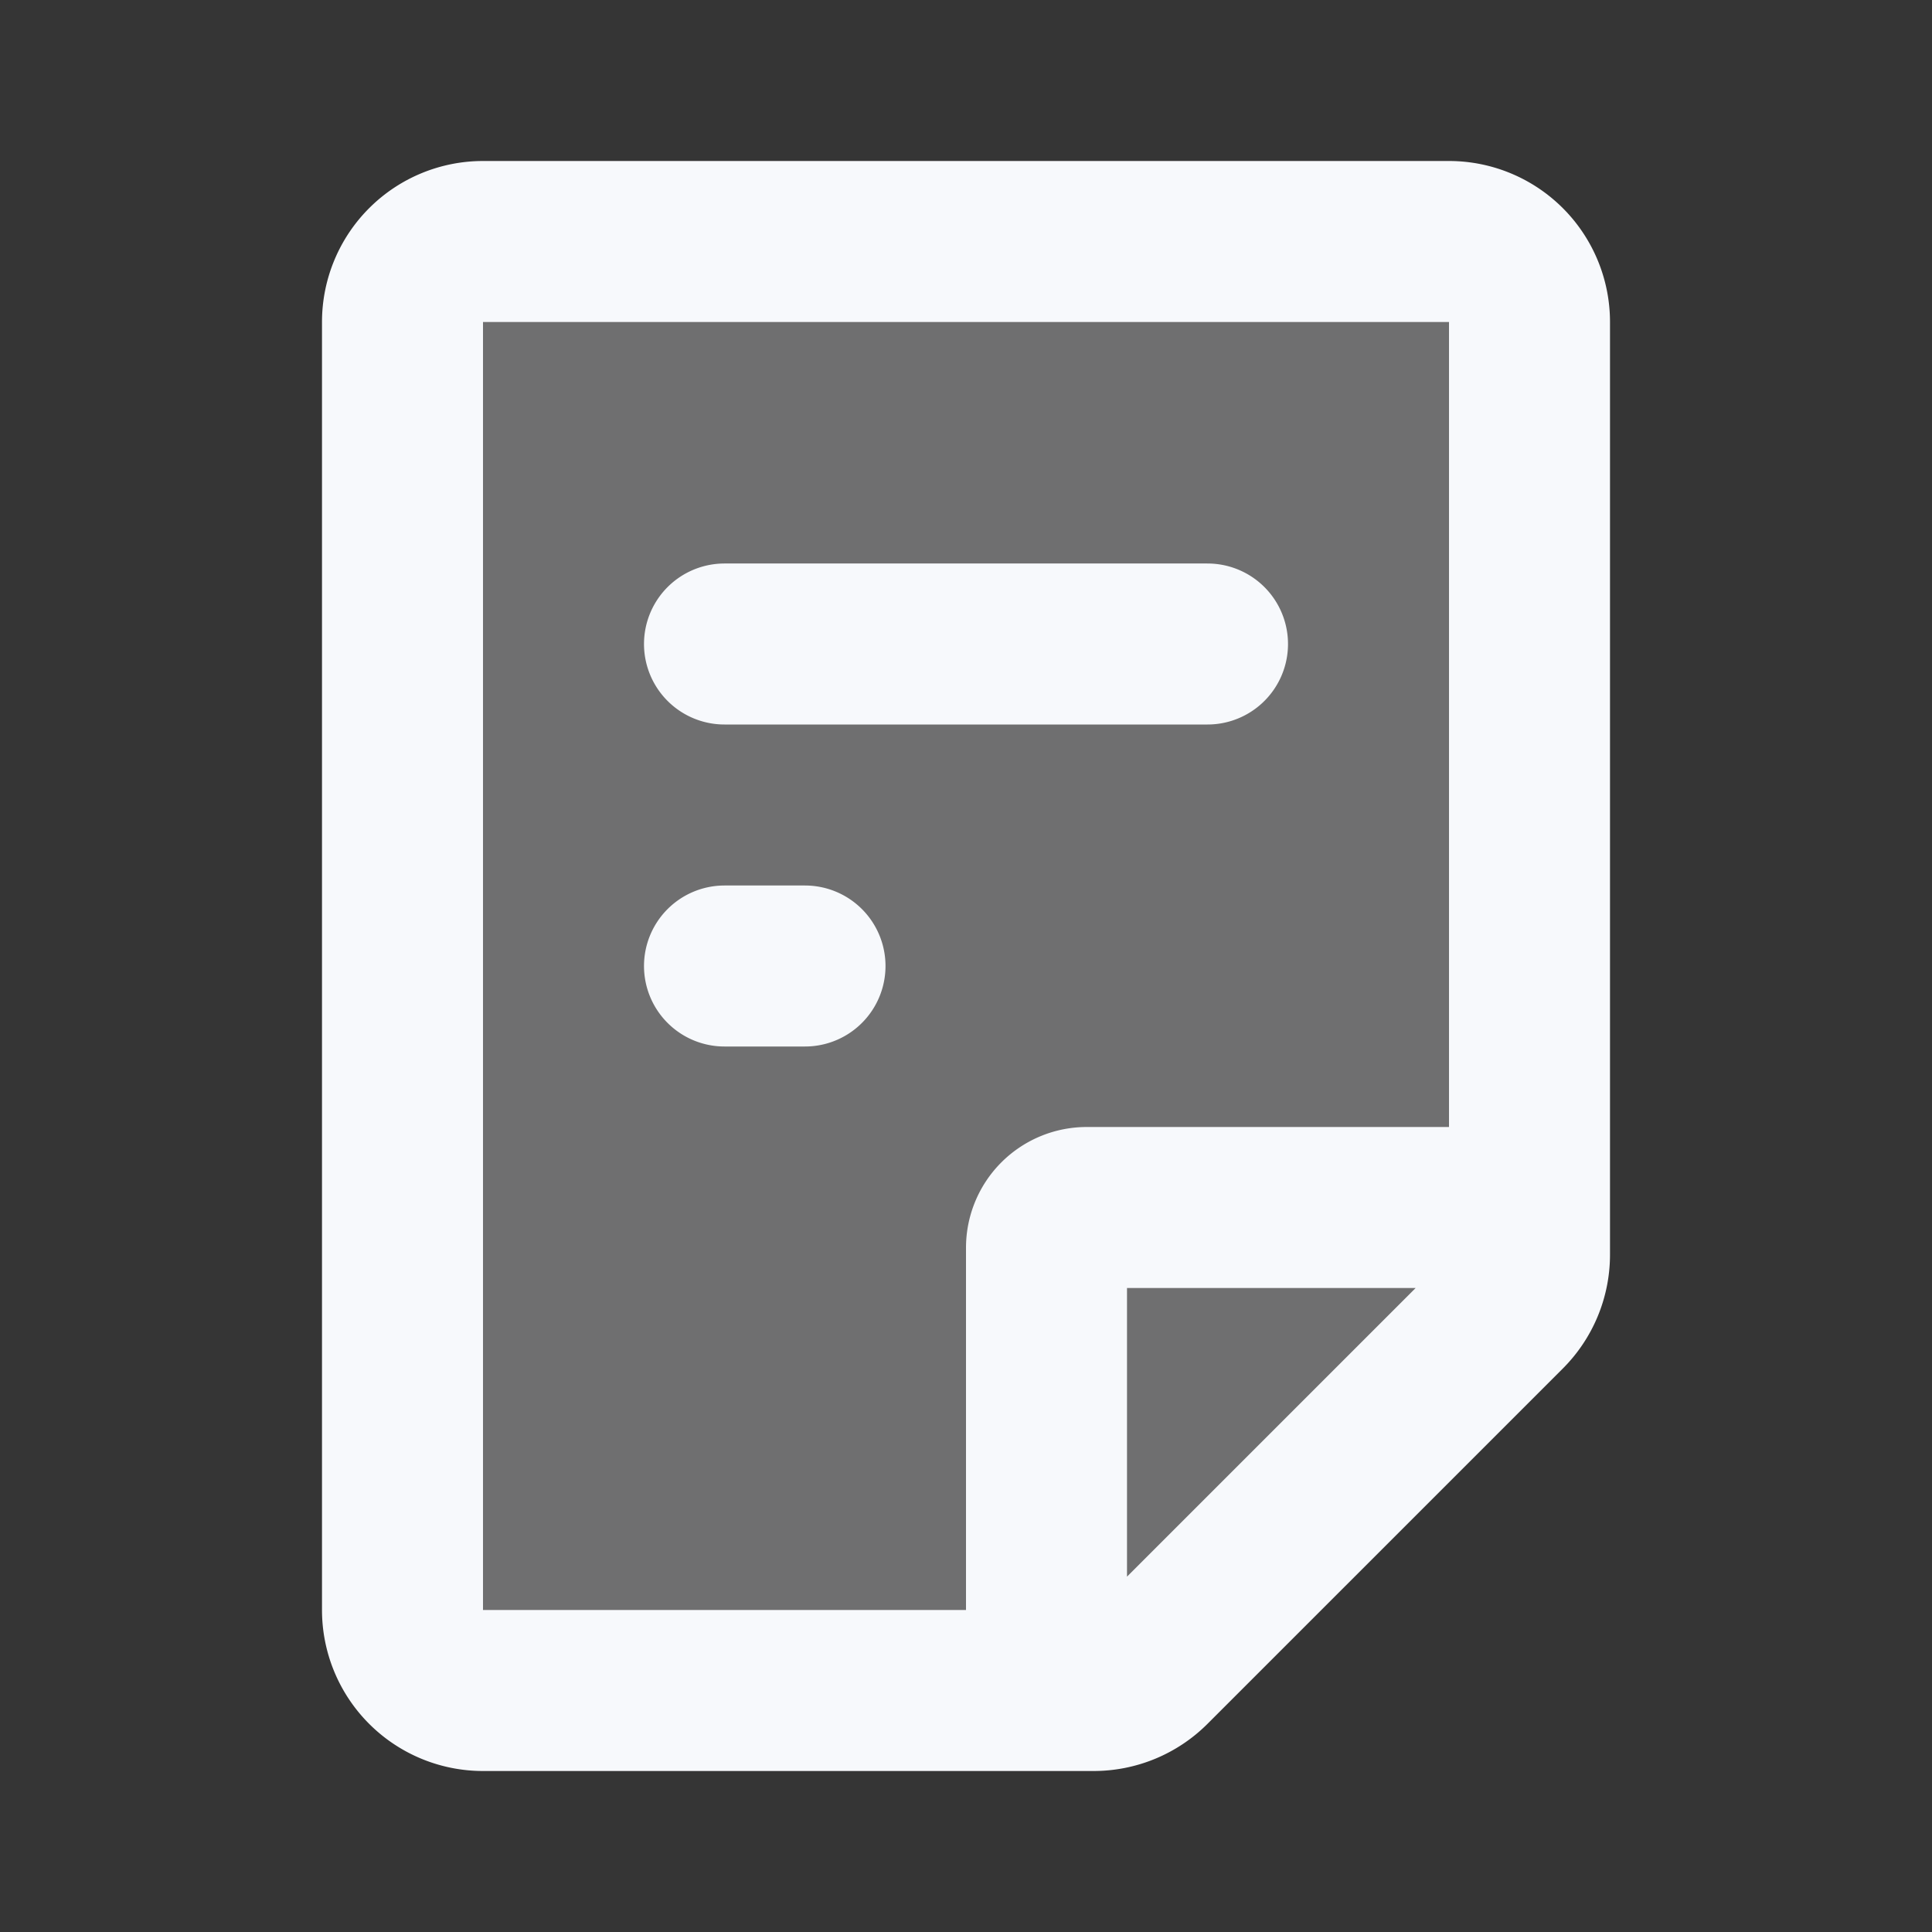 <svg xmlns="http://www.w3.org/2000/svg" width="24" height="24" fill="none"><rect width="100%" height="100%" fill="#333333" stroke="none"/><path fill="#fff" fill-opacity=".01" d="M24 0v24H0V0z"/><path fill="#F7F9FC" d="M5 20a1 1 0 0 0 1 1h7.586a1 1 0 0 0 .707-.293l4.414-4.414a1 1 0 0 0 .293-.707V4a1 1 0 0 0-1-1H6a1 1 0 0 0-1 1z" opacity=".3"/><path stroke="#F7F9FC" stroke-linecap="round" stroke-linejoin="round" stroke-width="2" d="M13 21v-5.5a.5.5 0 0 1 .5-.5H19M9 8h6m-6 4h1m3.586 9H6a1 1 0 0 1-1-1V4a1 1 0 0 1 1-1h12a1 1 0 0 1 1 1v11.586a1 1 0 0 1-.293.707l-4.414 4.414a1 1 0 0 1-.707.293"/></svg>